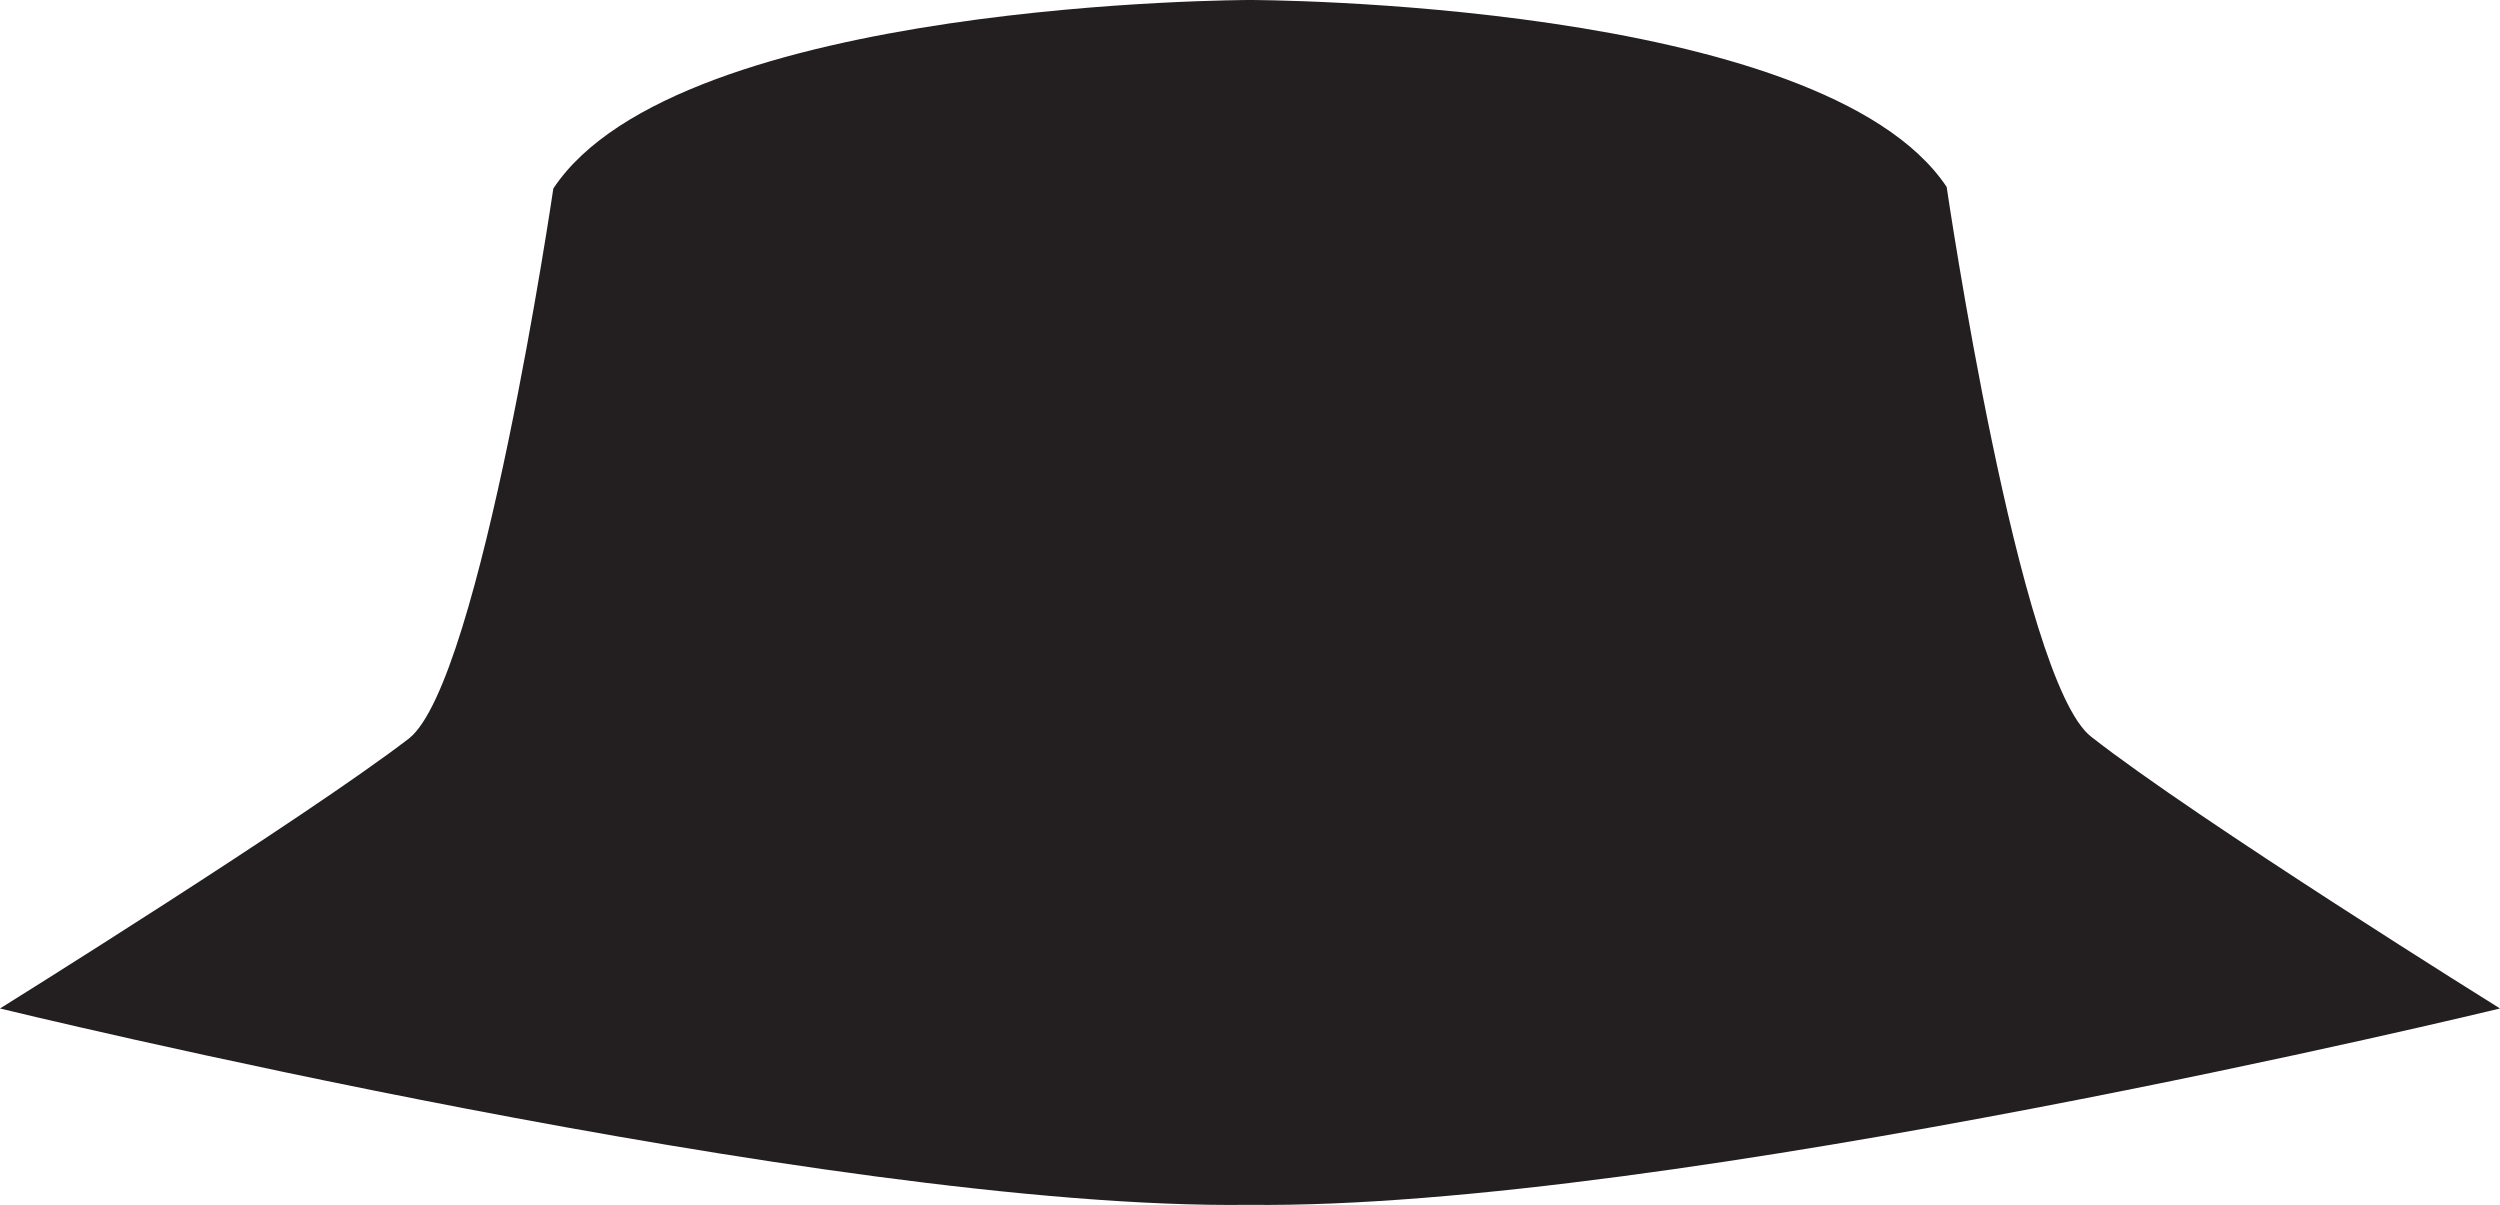 <svg xmlns="http://www.w3.org/2000/svg" viewBox="0 0 63.66 30.69"><defs><style>.cls-1{fill:#231f20;}</style></defs><title>Asset 58</title><g id="Layer_2" data-name="Layer 2"><g id="Layer_1-2" data-name="Layer 1"><path class="cls-1" d="M53.25,18.76c-1.84-1.43-3.68-14-3.68-14C46.39,0,31.83,0,31.83,0S17.27,0,14.09,4.8c0,0-1.84,12.53-3.67,14C7.75,20.85,0,25.68,0,25.68s21.07,5.14,31.8,5c10.72.13,31.86-5,31.86-5S55.91,20.85,53.25,18.76Z"/></g></g></svg>